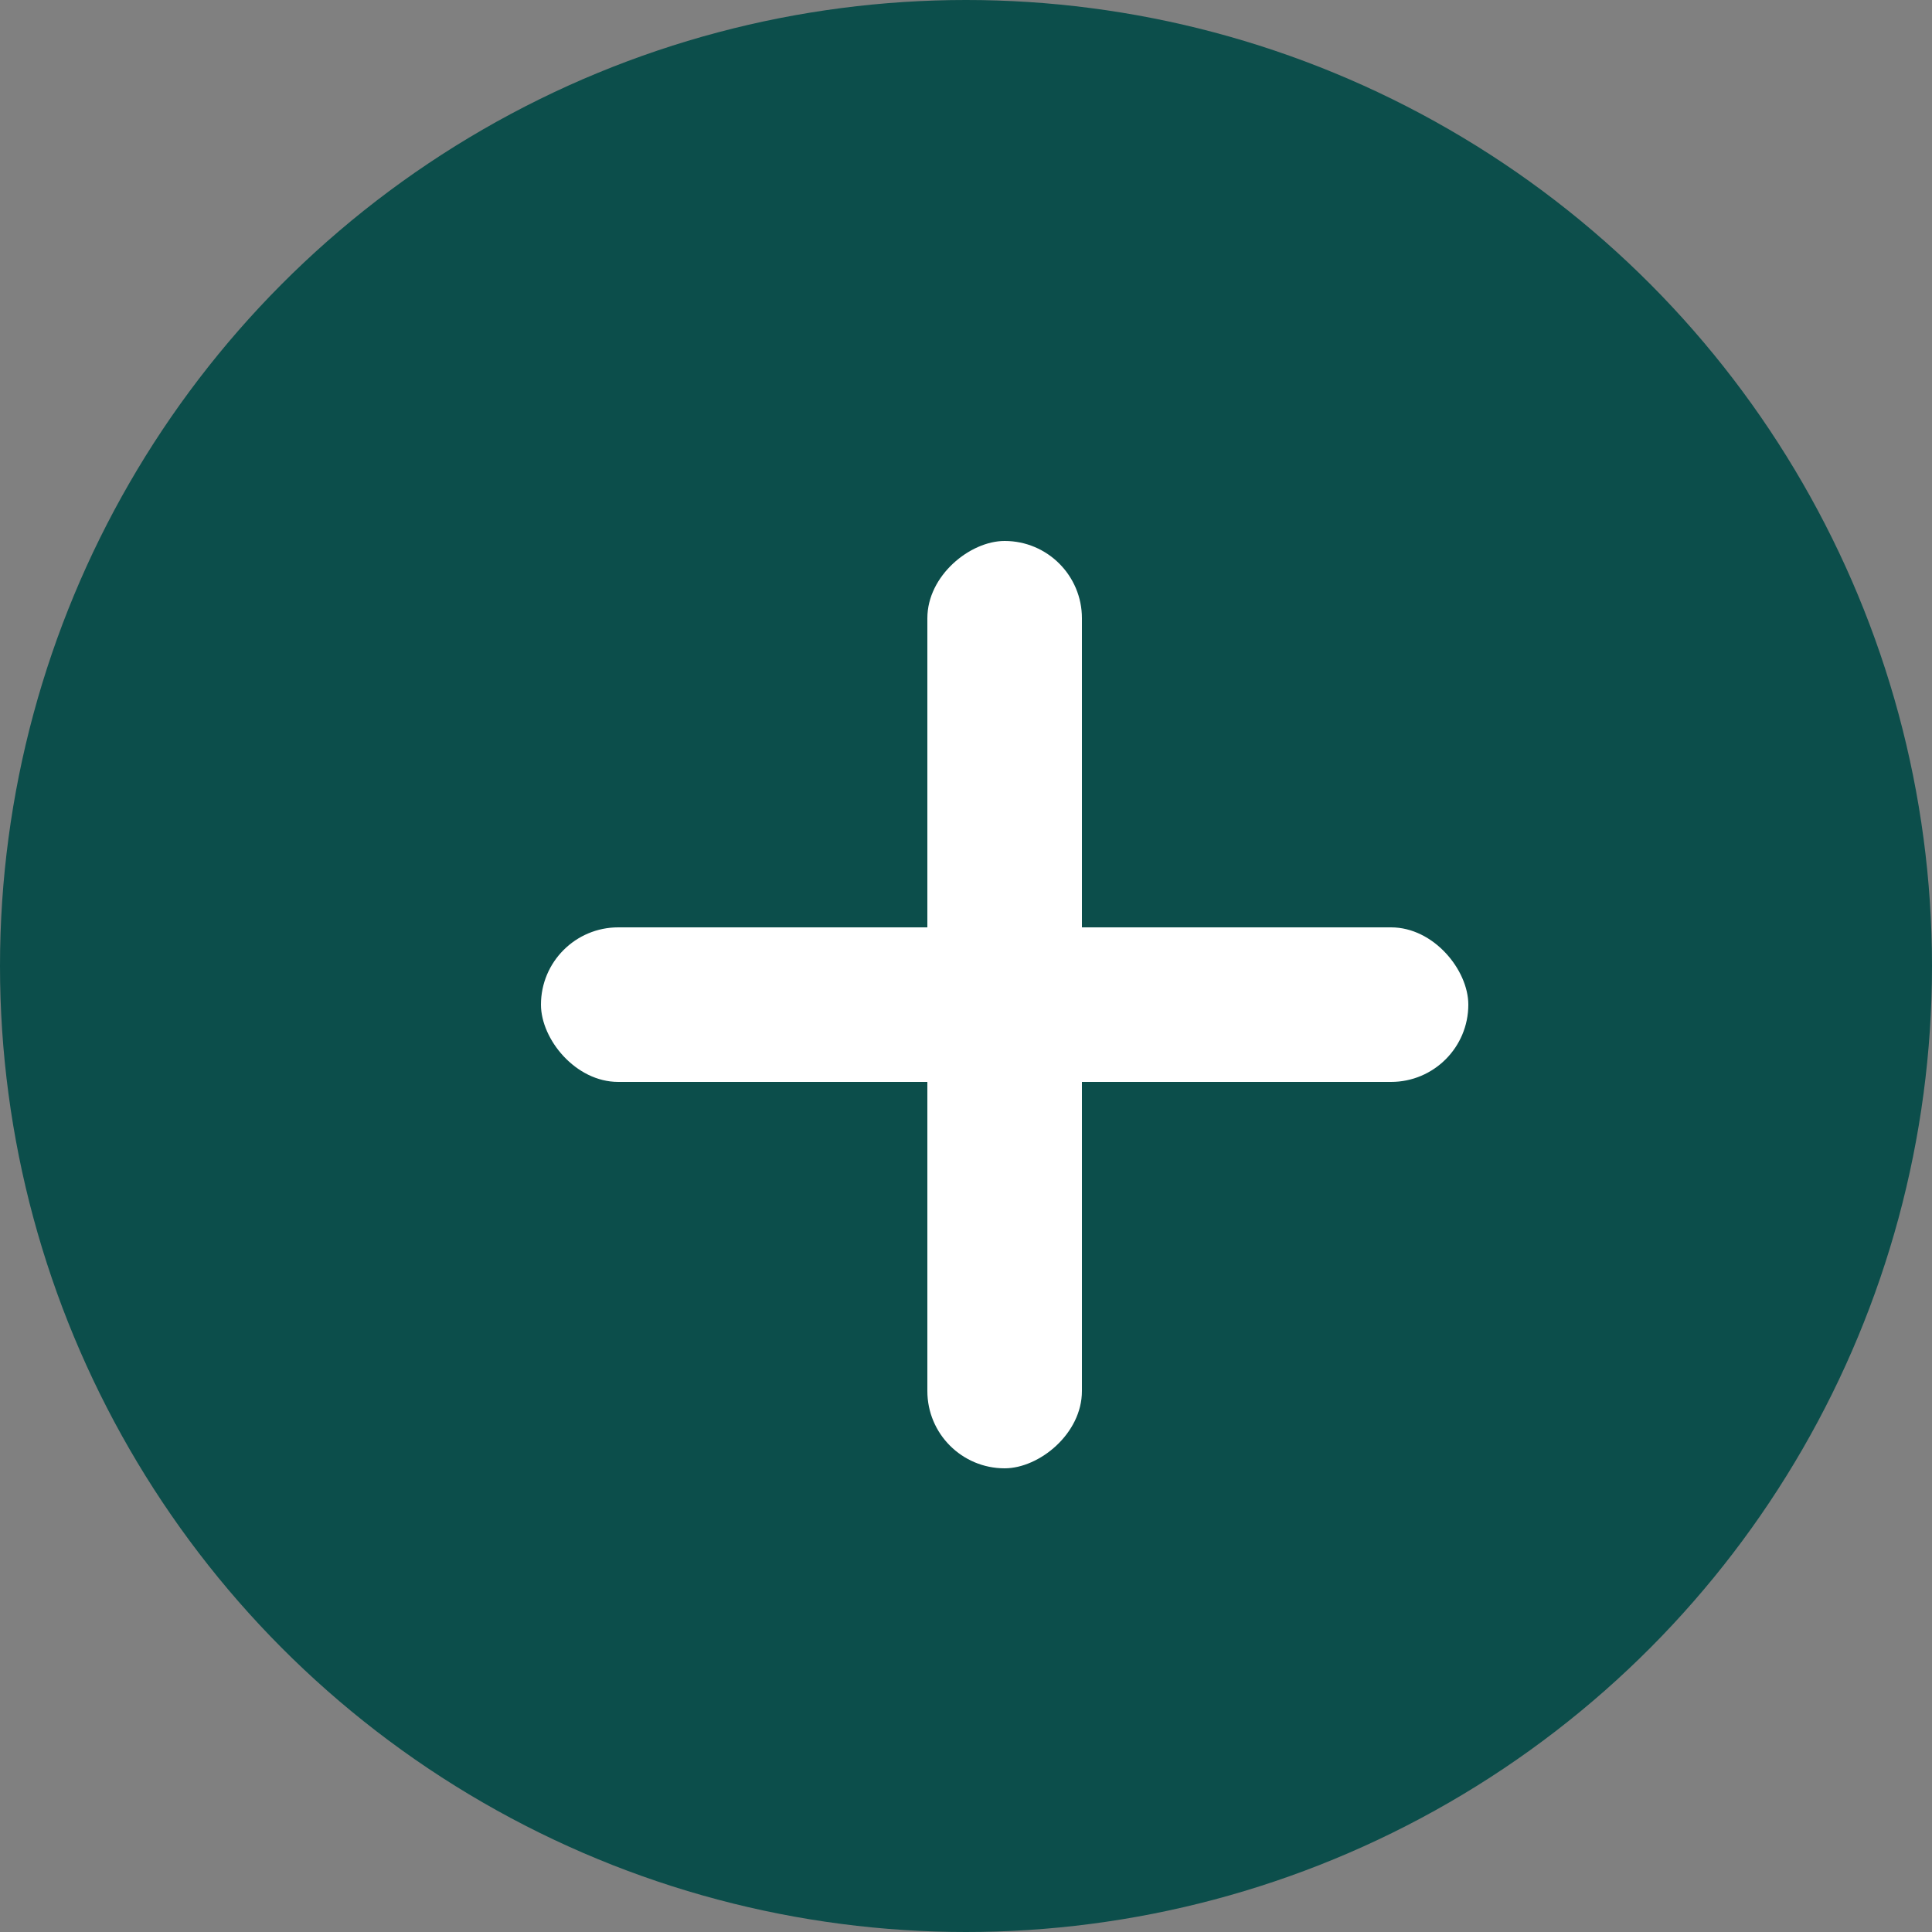 <svg width="25" height="25" viewBox="0 0 25 25" fill="none" xmlns="http://www.w3.org/2000/svg">
<rect x="0" y="0" width="25" height="25" fill="#808080" stroke="none"/>
<circle cx="12.5" cy="12.5" r="12.5" fill="#0C4E4B"/>
<rect x="7" y="12" width="12" height="2" rx="1" fill="white"/>
<rect x="14" y="7" width="12" height="2" rx="1" transform="rotate(90 14 7)" fill="white"/>
</svg>
